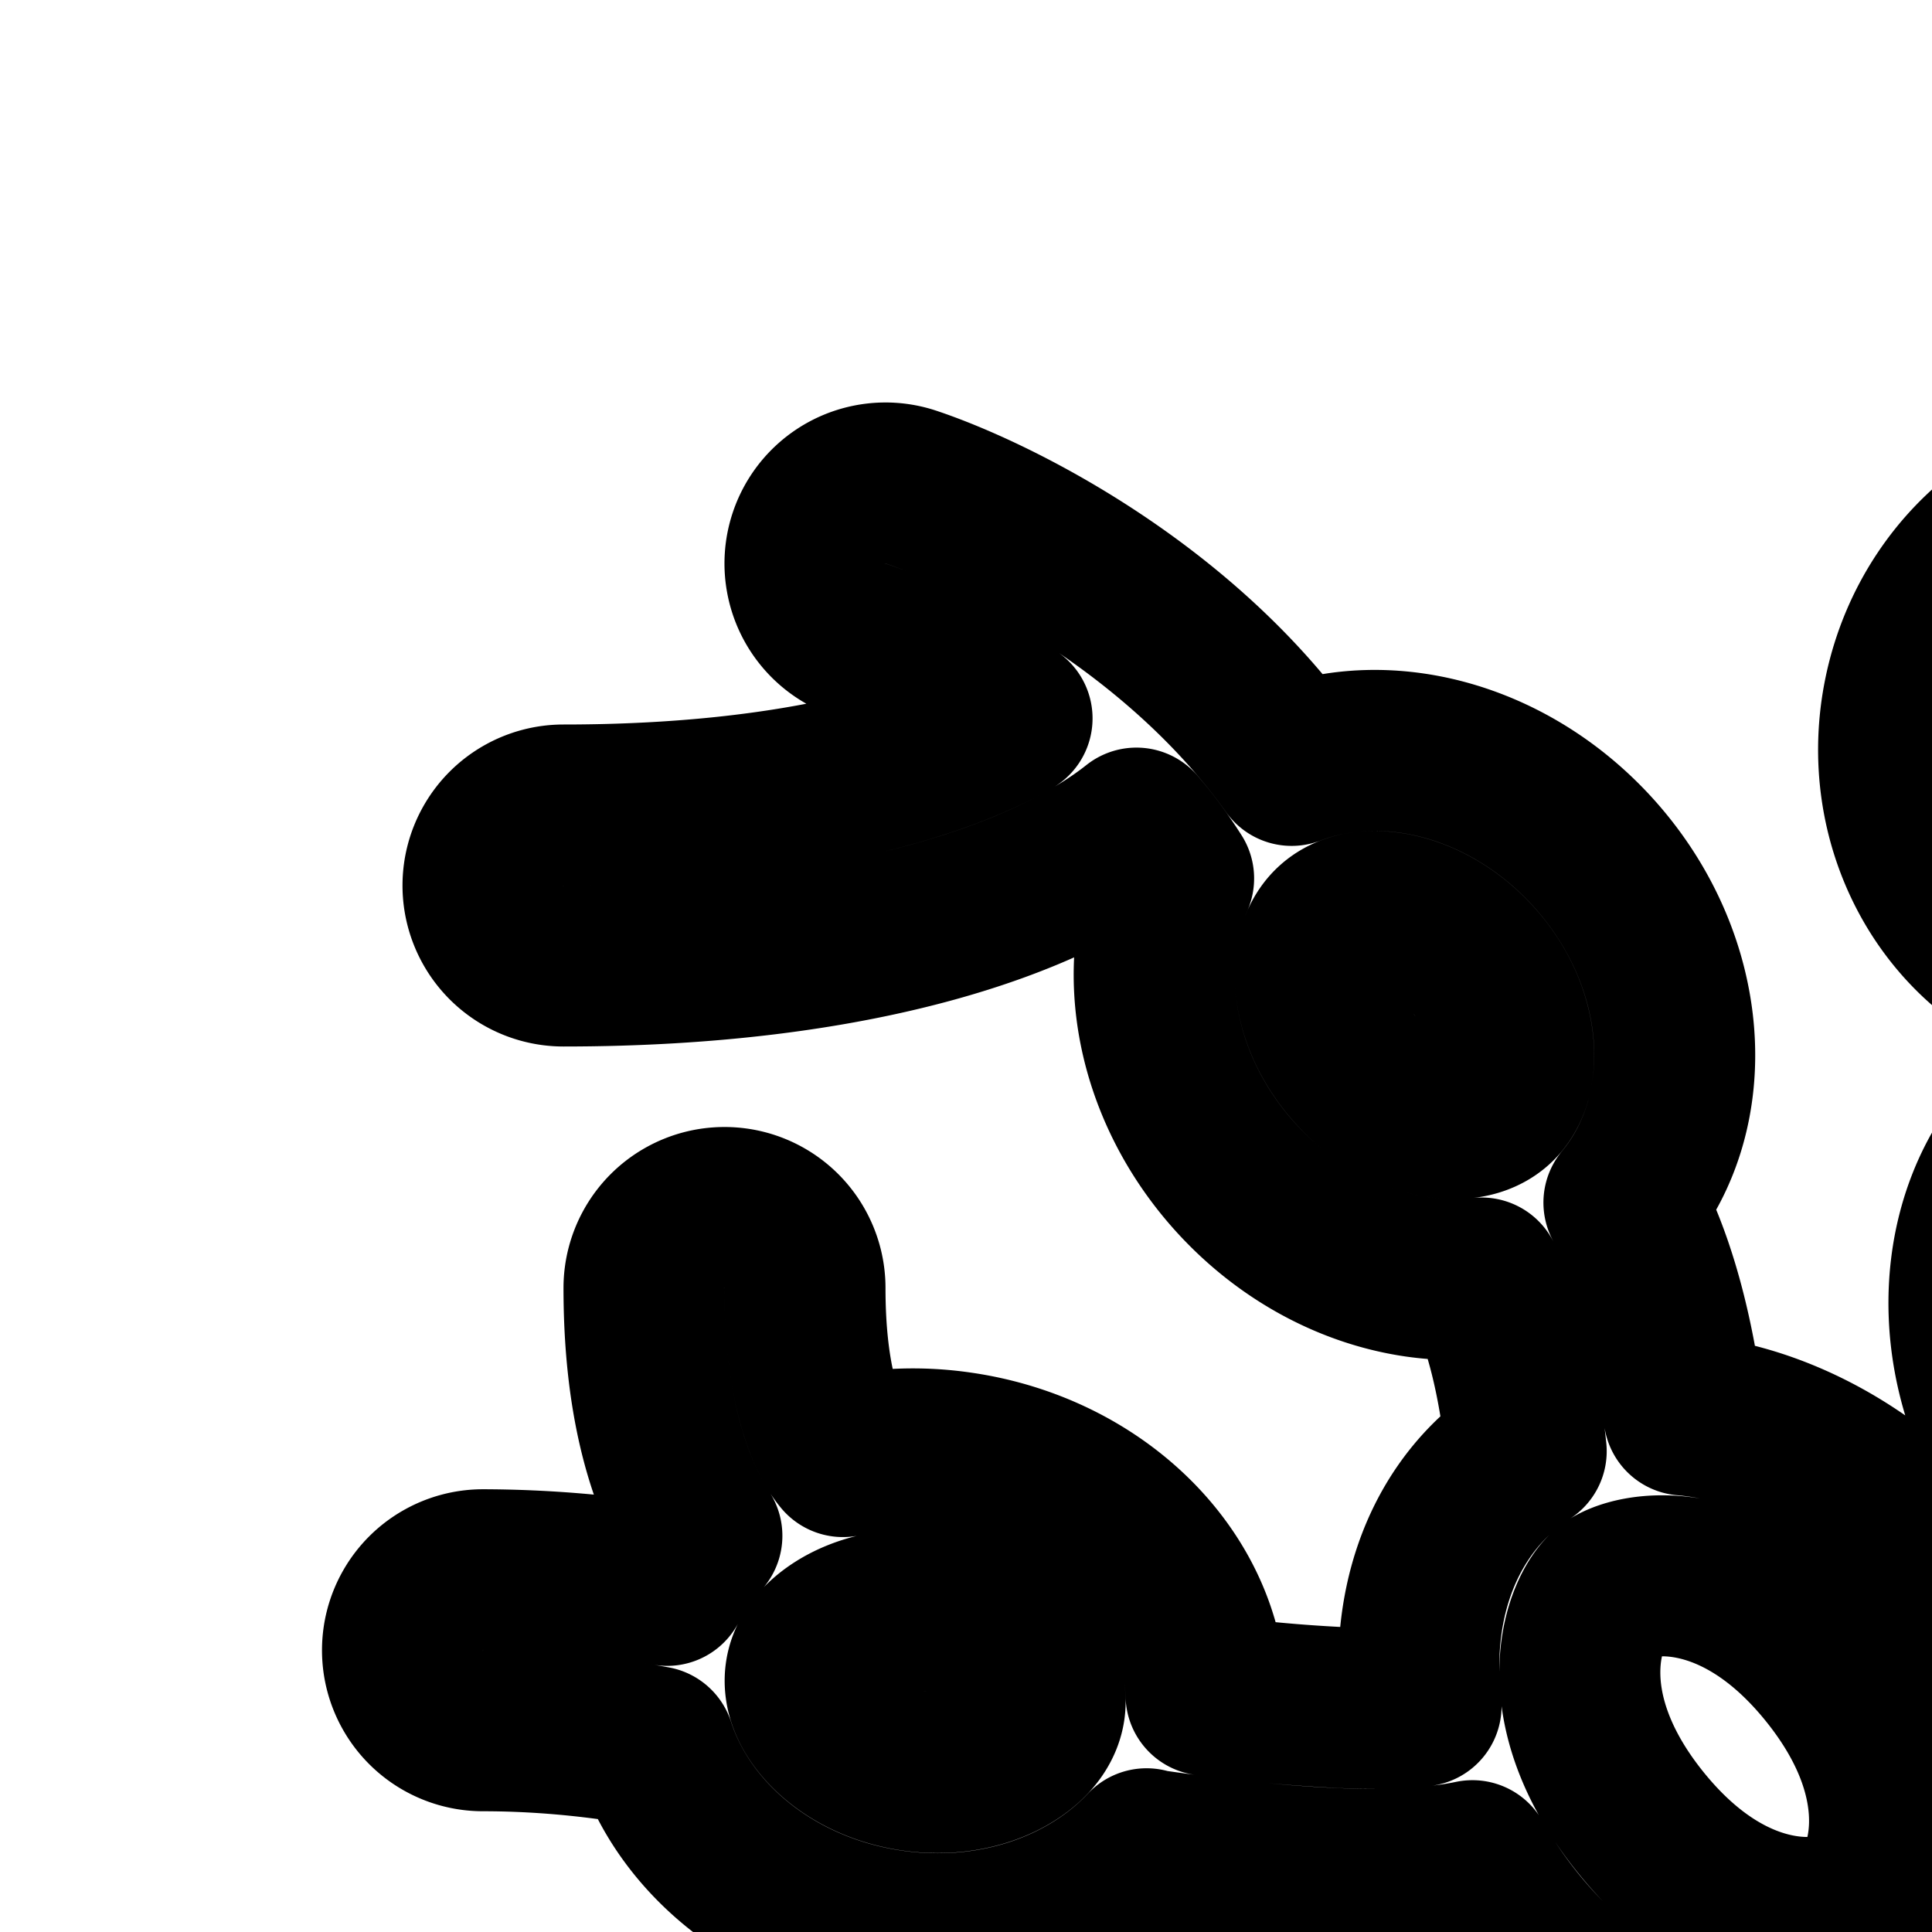 <svg
  xmlns="http://www.w3.org/2000/svg"
  width="24"
  height="24"
  viewBox="0 0 24 24"
  fill="none"
  stroke="currentColor"
  stroke-width="2"
  stroke-linecap="round"
  stroke-linejoin="round"
>
  <path
    fill-rule="evenodd"
    d="M11.316 6.051a1 1 0 0 0-.632 1.898c.434.145 1.15.474 1.888.975C11.774 9.391 10.015 10 7 10a1 1 0 1 0 0 2c3.707 0 6.033-.85 7.117-1.713q.253.295.462.625c-.49 1.126-.232 2.598.76 3.702.846.94 2.014 1.38 3.066 1.262q.052.088.115.233c.149.344.338.946.439 1.918q-.12.076-.233.168c-.853.687-1.21 1.805-1.073 2.997l-.05.005c-.26.026-.576.03-.927.016a19 19 0 0 1-1.694-.156c-.046-1.464-1.326-2.766-3.062-3.016a4 4 0 0 0-1.448.053 1 1 0 0 1-.104-.153C10.223 17.687 10 17.117 10 16a1 1 0 1 0-2 0c0 1.383.277 2.313.632 2.934q.043.075.087.144a2.8 2.8 0 0 0-.431.616A14 14 0 0 0 6 19.5a1 1 0 1 0 0 2c.83 0 1.57.094 2.13.197.37 1.146 1.496 2.075 2.934 2.282 1.261.182 2.448-.236 3.179-1.013q.056.015.116.024c.593.085 1.434.19 2.24.222a9 9 0 0 0 1.2-.025c.158-.015.325-.038.492-.073q.228.404.53.78c1.494 1.855 3.836 2.472 5.354 1.455.417.268.917.552 1.466.808.419.195.881.38 1.37.526l-.016.029a5.8 5.8 0 0 0-.54 1.331 8.2 8.2 0 0 0-2.536.675 7 7 0 0 0-1.33.779c-.84-.624-2.05-.839-3.242-.474-1.35.412-2.305 1.454-2.532 2.604-.75.032-1.657-.01-2.596-.098a36 36 0 0 1-1.691-.201 3.9 3.9 0 0 0-.75-2.024 3.9 3.9 0 0 0-1.655-1.318q.02-.09.044-.18c.13-.493.32-.88.54-1.099a1 1 0 0 0-1.414-1.414c-.58.58-.89 1.36-1.06 2.001q-.073.28-.12.547a3 3 0 0 0-.229.077c-.273-.506-.662-1.11-1.177-1.625a1 1 0 0 0-1.414 1.414c.393.393.711.912.938 1.365.062.124.115.24.159.34-.413 1.032-.247 2.346.538 3.424 1.138 1.563 3.147 2.038 4.486 1.063.241-.176.444-.387.609-.623.622.092 1.31.179 2.008.245 1.051.099 2.188.155 3.175.086q.196.291.46.524c-.341.46-.734.972-1.103 1.424-.252.308-.481.574-.669.772a4.4 4.4 0 0 0-1.668-.625c-2.014-.319-3.856.75-4.116 2.386s1.164 3.221 3.178 3.54c2.013.32 3.856-.749 4.115-2.385a2.55 2.55 0 0 0-.184-1.41l.011-.012c.269-.27.577-.628.882-1a46 46 0 0 0 1.456-1.9 4 4 0 0 0 1.532-.16c1.718-.525 2.795-2.067 2.55-3.553.228-.193.587-.44 1.09-.666a6.2 6.2 0 0 1 1.588-.467c.158 1.047.678 1.952 1.521 2.483-.065.349-.13.786-.16 1.255-.034.552-.022 1.197.13 1.805.094.374.25.772.51 1.125-.69 1.466.19 3.376 1.999 4.3 1.838.939 3.939.504 4.692-.972a2.4 2.4 0 0 0 .2-.541c.35-.003.793-.025 1.294-.093l.017-.002c.288.265.678.594 1.122.914.573.413 1.293.854 2.03 1.1a1 1 0 1 0 .633-1.898c-.435-.145-.93-.428-1.406-.762a8 8 0 0 0 1.832-1.076 1 1 0 0 0-1.236-1.572c-1.058.831-2.276 1.18-3.261 1.314a8 8 0 0 1-1.31.072 4 4 0 0 0-.152-.27 4.35 4.35 0 0 0-1.726-1.557c-1.087-.556-2.266-.63-3.204-.293a1.5 1.5 0 0 1-.094-.274c-.082-.33-.101-.748-.073-1.196a8 8 0 0 1 .112-.918c1.419-.115 2.882-1.086 3.756-2.655 1.134-2.038.89-4.388-.487-5.575.124-1.058.401-1.734.657-2.154.832.614 1.965.92 3.16.76 2.223-.297 3.817-2.091 3.56-4.007a3 3 0 0 0-.142-.6c.437-.342.927-.767 1.388-1.24.73-.746 1.513-1.738 1.78-2.805a1 1 0 1 0-1.94-.486 2.7 2.7 0 0 1-.326.723A2.6 2.6 0 0 1 41 14a1 1 0 1 0-2 0c0 1.072.403 1.982.803 2.592-.244.223-.488.427-.713.605-.83-.601-1.951-.898-3.133-.74-1.522.203-2.748 1.108-3.289 2.274a6.4 6.4 0 0 1-1.664-.56 7 7 0 0 1-.44-.235c.209-.77.147-1.657-.226-2.492.322-.178.703-.407 1.104-.682.824-.567 1.82-1.393 2.505-2.463q.152.101.317.184c.77.39 1.737.498 2.704.231 1.864-.513 3.017-2.224 2.577-3.822s-2.307-2.476-4.17-1.962c-1.864.513-3.018 2.224-2.578 3.822q.043.155.103.302l-3.268 3.307c-.513-.562-1.158-.939-1.826-1.085l-.076-.375c-.049-.242-.093-.466-.129-.663.962-.377 1.734-1.254 1.97-2.389.364-1.74-.665-3.426-2.298-3.767s-3.251.792-3.615 2.531c-.334 1.6.51 3.156 1.92 3.66.055.347.13.716.192 1.026l.056.277q-.255.152-.465.354c-.98.936-1.206 2.598-.457 4.052.885 1.719 2.797 2.497 4.27 1.738q.125-.064.24-.141c.205.123.441.256.707.387a8.4 8.4 0 0 0 2.321.755q.024.108.056.213-.16.18-.32.41c-.433.624-.82 1.496-1.025 2.703-.9-.032-1.841.297-2.66.92-.656-.085-1.351-.318-2.009-.624-.43-.2-.822-.42-1.15-.627.363-1.274.006-2.887-1.06-4.21-.924-1.15-2.175-1.823-3.354-1.928-.124-1.015-.34-1.745-.565-2.264a5 5 0 0 0-.182-.375c.955-1.15.821-3.009-.37-4.336-1.038-1.154-2.56-1.554-3.758-1.095-1.419-1.987-3.693-3.111-4.729-3.457m15.05 4.371c-.437-.091-.912-.624-.75-1.4s.81-1.074 1.248-.982c.438.091.912.624.75 1.4s-.81 1.074-1.248.982m9.856 8.017c.95-.127 1.601.214 1.949.62q.04.06.086.11c.117.166.185.335.205.484.075.555-.429 1.57-1.843 1.76s-2.166-.659-2.24-1.214.43-1.57 1.843-1.76m-17.419-5.36c-.008-.339-.149-.761-.488-1.139-.34-.377-.744-.563-1.08-.607-.33-.043-.543.048-.667.16-.124.111-.238.313-.23.646.008.338.15.76.489 1.138.34.378.744.563 1.08.607.33.043.542-.048.666-.16.124-.111.238-.313.23-.646m17.634-2.293c-.49.135-.93.073-1.237-.071-.301-.142-.43-.334-.475-.495s-.031-.392.155-.668c.19-.28.536-.56 1.026-.694.489-.135.93-.073 1.236.071.301.142.43.334.475.495s.032.391-.155.667c-.189.281-.536.56-1.025.695m-7.793 6.59c.078-.33.048-.774-.184-1.226-.233-.45-.577-.733-.89-.86-.309-.126-.538-.091-.686-.015s-.31.243-.386.566c-.079.33-.049.774.184 1.226.232.45.577.733.89.86.309.126.538.091.686.015s.31-.243.386-.567m-17.01 2.644c.503.073.883.306 1.105.56.22.251.262.479.238.644s-.129.372-.41.55c-.285.181-.715.298-1.217.226-.503-.073-.882-.306-1.105-.56-.22-.251-.261-.479-.237-.644.023-.165.128-.372.409-.55.286-.181.715-.298 1.218-.226m.701 18.996c.25.278.683.545 1.265.637s1.078-.027 1.4-.215c.319-.184.408-.385.428-.508s-.004-.342-.25-.616c-.249-.278-.683-.544-1.265-.636-.582-.093-1.077.027-1.4.214-.318.184-.408.385-.427.508-.02.124.003.342.25.616m7.597-8.08c.485-.149.928-.1 1.238.036.305.134.44.322.488.481.049.16.042.391-.136.672-.181.286-.52.575-1.006.723s-.928.099-1.238-.037c-.305-.133-.44-.322-.489-.481-.049-.16-.042-.391.136-.672.182-.286.521-.574 1.007-.723m-9.4.727c.026-.337-.072-.771-.37-1.182-.3-.41-.683-.636-1.013-.714-.323-.077-.544-.008-.68.09-.134.099-.268.288-.294.62-.027.337.07.771.37 1.182.299.41.682.636 1.012.714.324.077.544.008.68-.09.134-.099.268-.288.294-.62m21.615 5.818c.541.276.883.674 1.039 1.022.154.344.105.556.053.658-.052.103-.195.267-.564.343-.374.077-.896.034-1.437-.242-.542-.276-.883-.675-1.04-1.023-.154-.343-.105-.555-.052-.658.052-.102.195-.266.564-.342.373-.078.896-.035 1.437.242m-9.031-13.833c.303-.245.778-1.426-.4-2.889s-2.432-1.25-2.736-1.006c-.303.244-.778 1.425.4 2.888s2.432 1.251 2.736 1.007m8.69 5.743c-.939 1.687-2.342 1.782-2.843 1.503s-1.16-1.522-.22-3.21c.939-1.687 2.342-1.781 2.843-1.503.501.28 1.16 1.523.22 3.21"
    clip-rule="evenodd"
  />
</svg>
